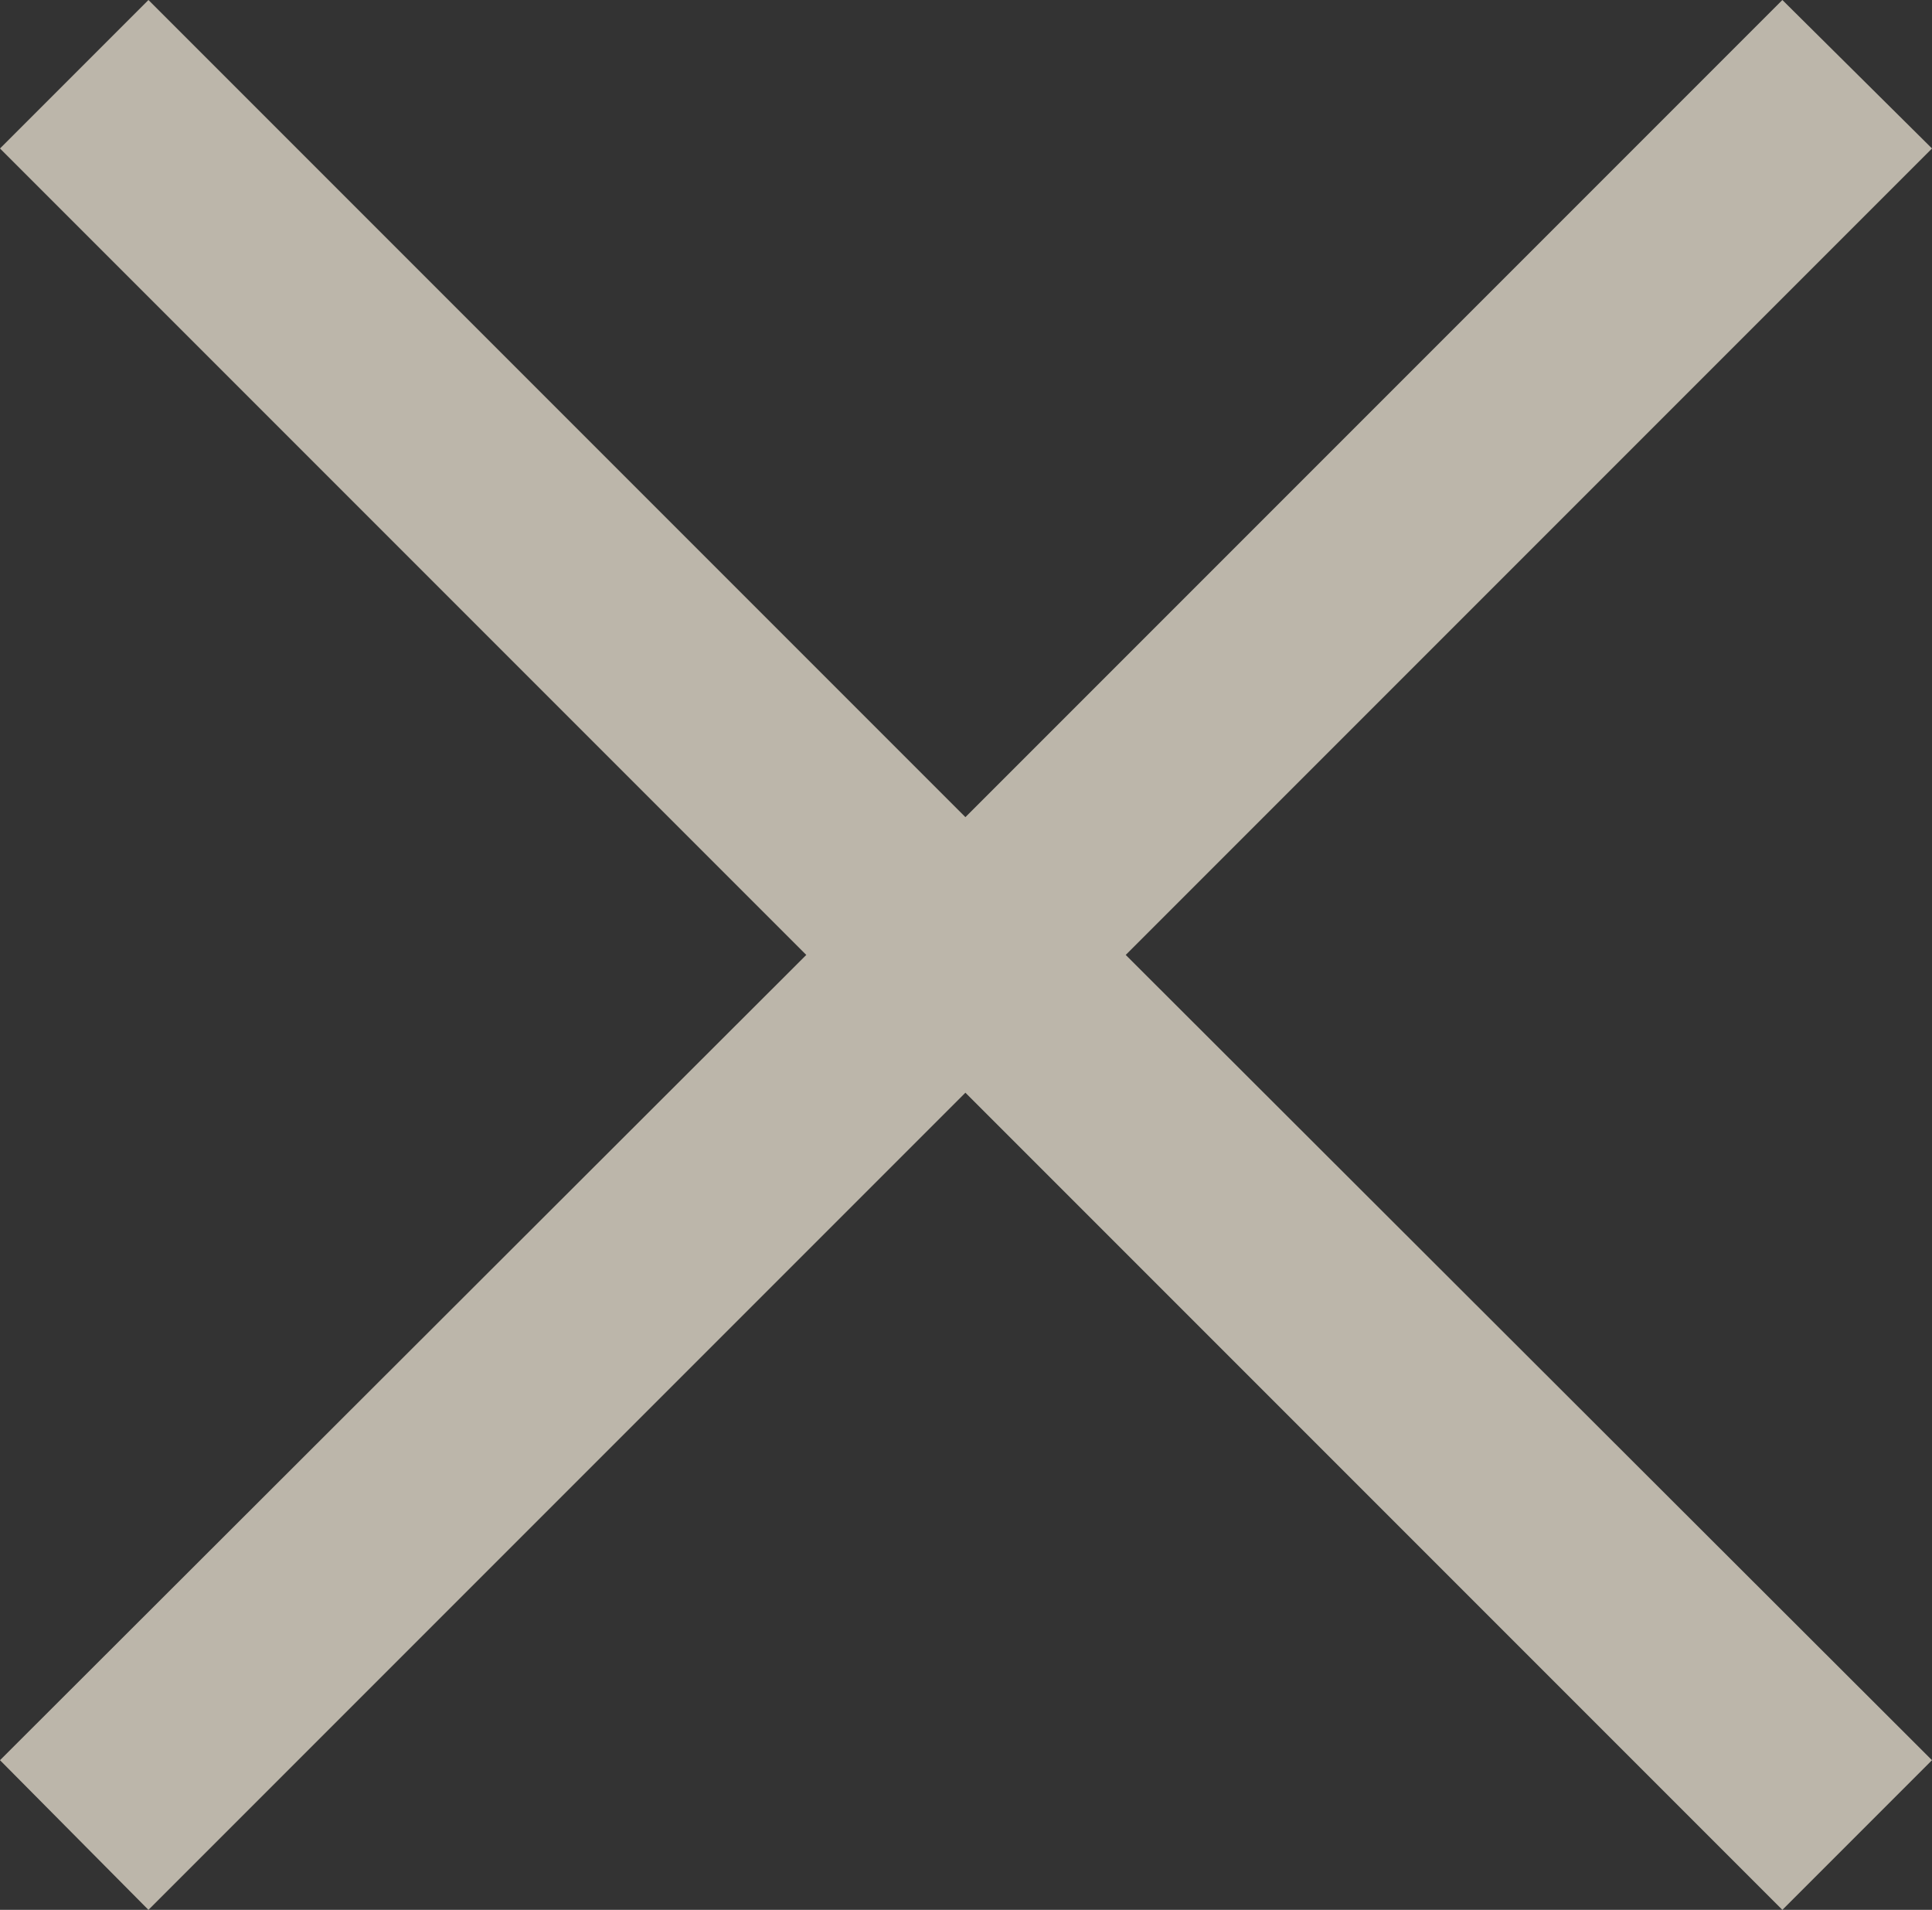 <svg xmlns="http://www.w3.org/2000/svg" viewBox="0 0 16.27 16.08"><rect x="0" y="0" width="16.27" height="16.08" fill="#333333" stroke="none"/><defs><style>.cls-1{fill:#f7efdd;opacity:0.7;}</style></defs><g id="Layer_2" data-name="Layer 2"><g id="Layer_1-2" data-name="Layer 1"><polygon class="cls-1" points="16.27 1.25 15.01 0 8.13 6.88 1.25 0 0 1.25 6.79 8.04 0 14.82 1.25 16.08 8.13 9.2 15.01 16.08 16.27 14.82 9.48 8.04 16.27 1.25"/></g></g></svg>